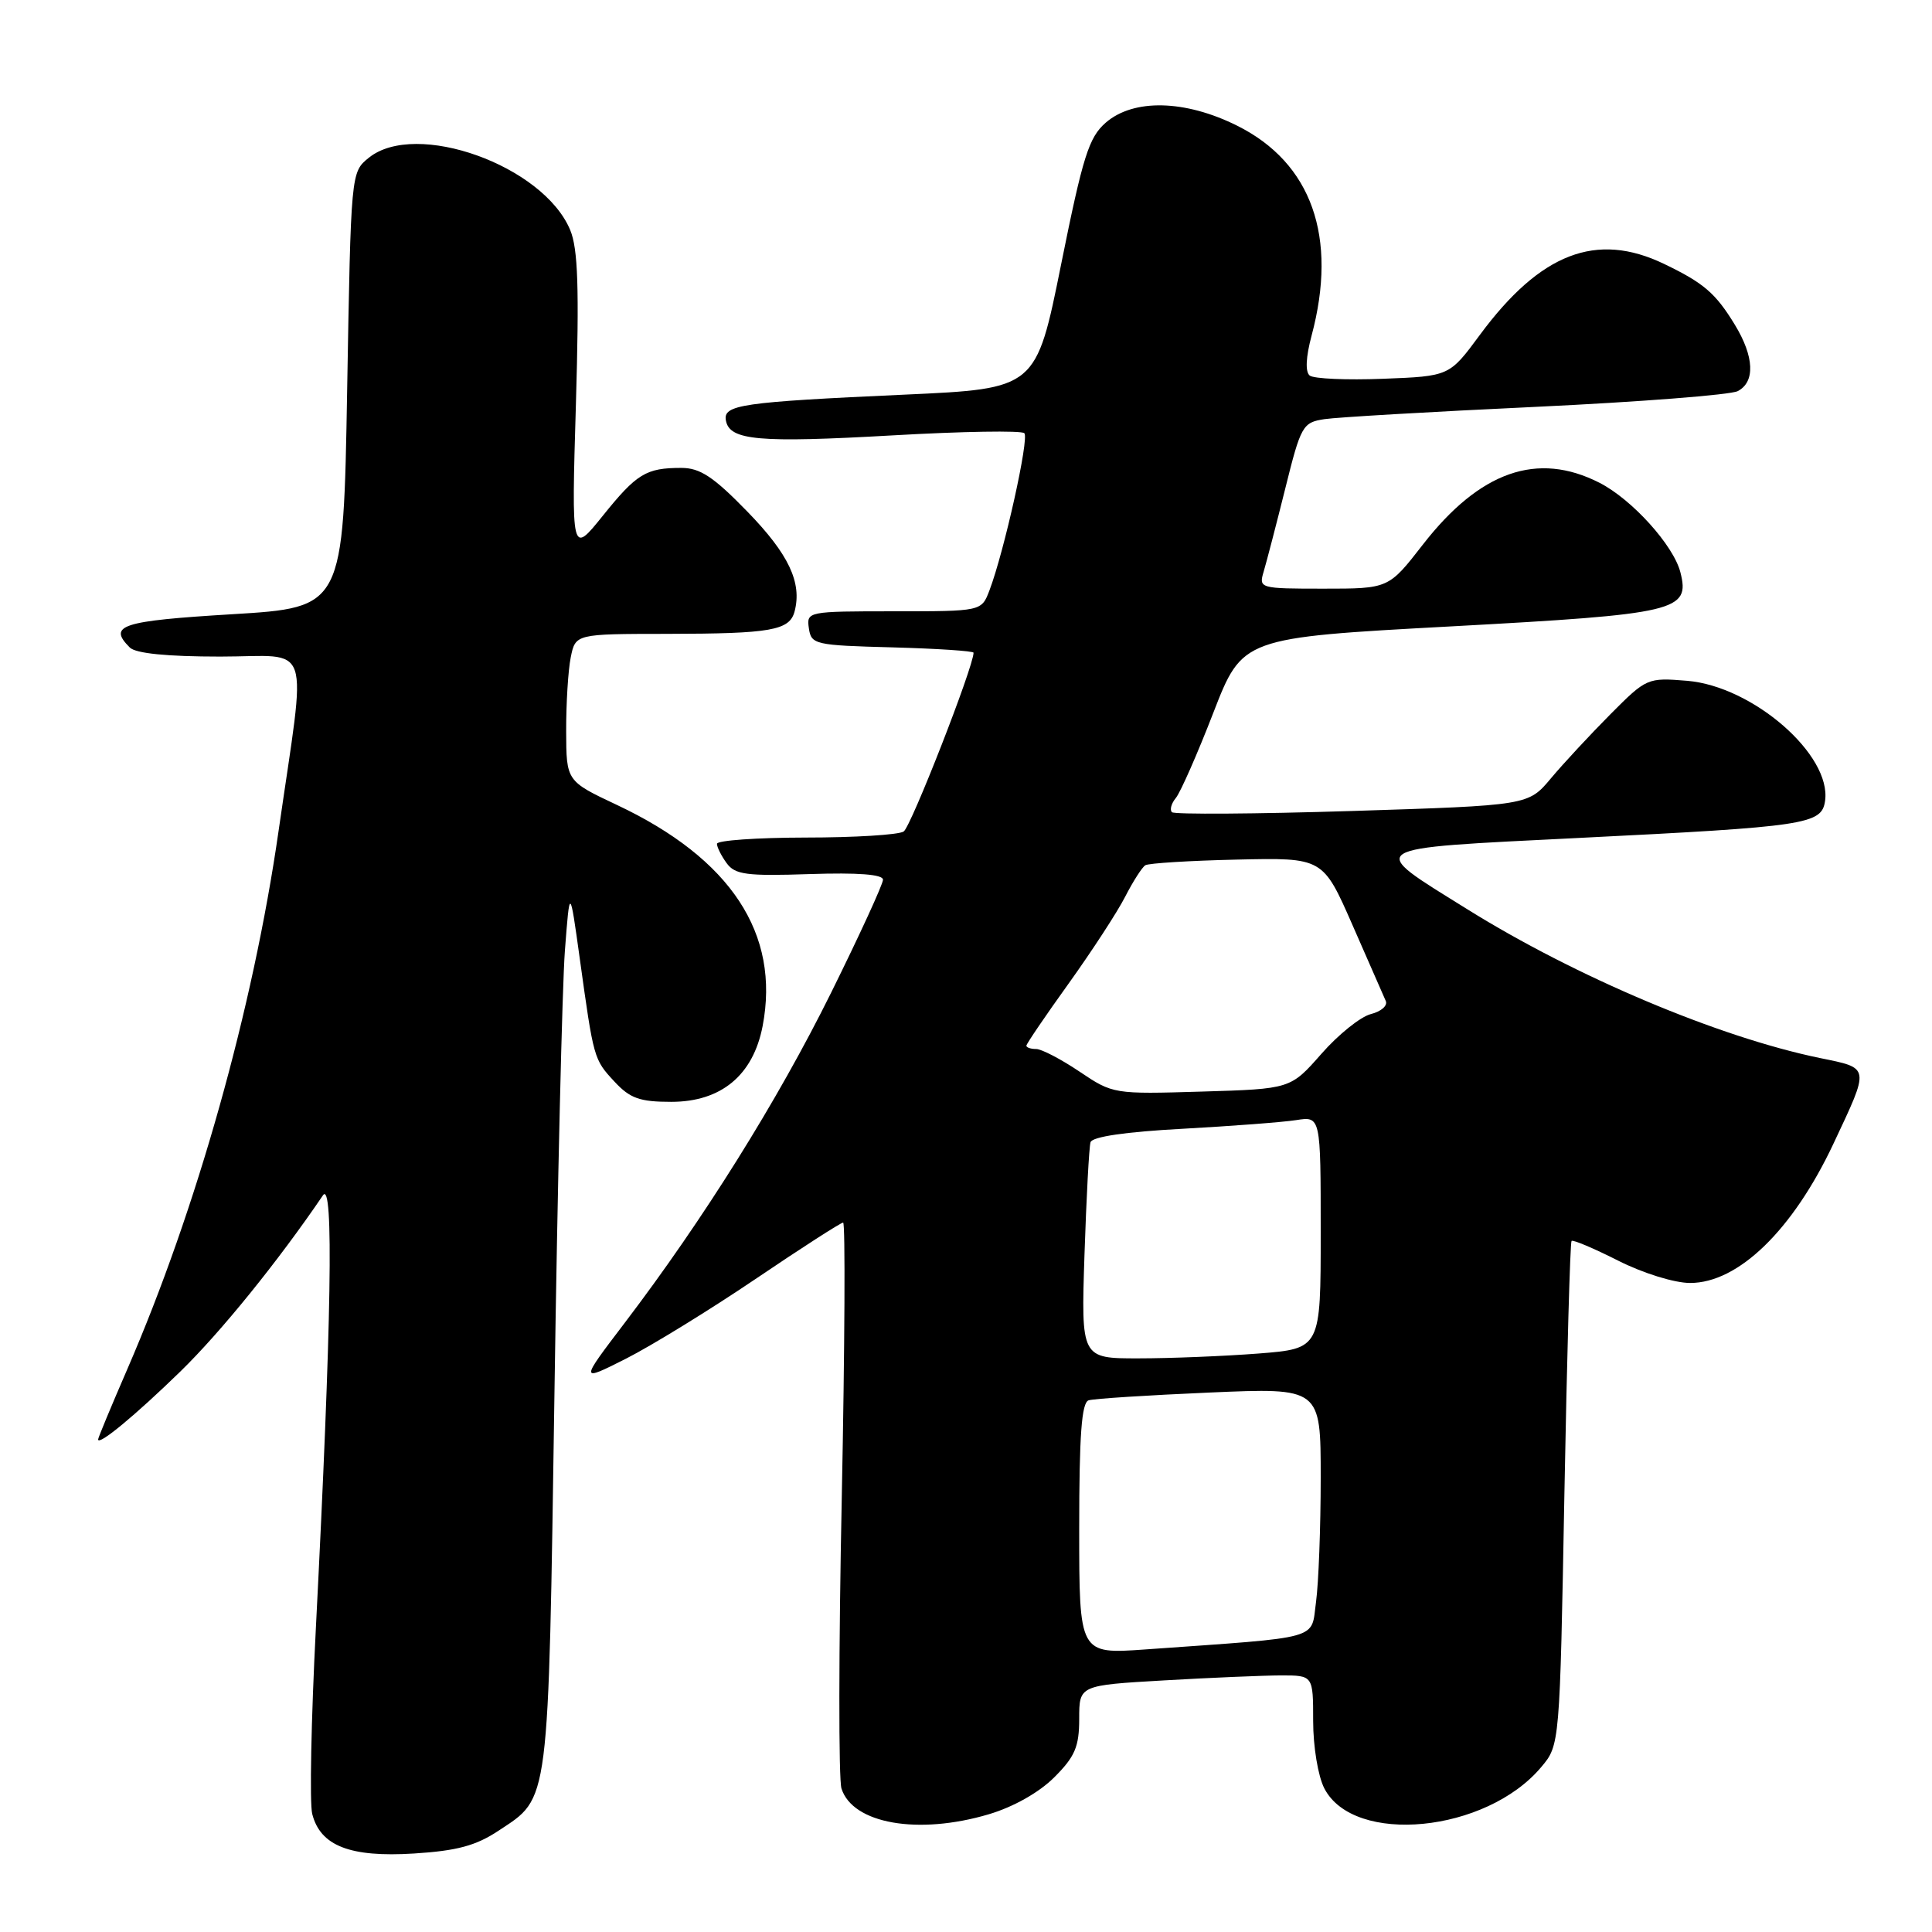 <?xml version="1.0" encoding="UTF-8" standalone="no"?>
<!DOCTYPE svg PUBLIC "-//W3C//DTD SVG 1.1//EN" "http://www.w3.org/Graphics/SVG/1.1/DTD/svg11.dtd" >
<svg xmlns="http://www.w3.org/2000/svg" xmlns:xlink="http://www.w3.org/1999/xlink" version="1.1" viewBox="0 0 256 256">
 <g >
 <path fill="currentColor"
d=" M 66.07 242.57 C 72.86 238.08 72.64 239.74 73.47 184.50 C 73.87 157.00 74.50 130.68 74.85 126.00 C 75.50 117.50 75.50 117.50 76.82 127.00 C 78.67 140.33 78.67 140.36 81.43 143.33 C 83.48 145.54 84.77 146.00 88.94 146.00 C 95.55 146.00 99.79 142.49 101.05 135.97 C 103.40 123.74 96.85 113.78 81.77 106.67 C 75.04 103.50 75.04 103.50 75.02 96.88 C 75.01 93.23 75.28 88.84 75.62 87.13 C 76.25 84.00 76.25 84.00 88.38 83.99 C 102.19 83.97 104.62 83.54 105.29 81.01 C 106.29 77.19 104.50 73.42 99.05 67.81 C 94.55 63.18 92.77 62.00 90.28 62.00 C 85.60 62.00 84.37 62.75 79.86 68.36 C 75.72 73.50 75.72 73.50 76.31 53.59 C 76.76 38.14 76.59 32.96 75.55 30.47 C 71.98 21.92 55.09 15.87 48.86 20.91 C 46.50 22.82 46.50 22.83 46.00 51.66 C 45.50 80.50 45.50 80.50 30.75 81.39 C 16.05 82.28 14.26 82.86 17.20 85.80 C 17.98 86.58 22.13 87.00 29.18 87.00 C 41.54 87.00 40.63 84.27 36.91 110.12 C 33.53 133.65 26.06 160.23 16.87 181.42 C 14.74 186.33 13.00 190.52 13.00 190.73 C 13.00 191.62 17.92 187.55 23.90 181.73 C 29.25 176.52 36.85 167.13 42.79 158.39 C 44.24 156.25 43.93 175.21 41.86 215.62 C 41.23 227.79 41.01 238.92 41.37 240.35 C 42.44 244.59 46.39 246.13 54.85 245.60 C 60.55 245.24 63.06 244.57 66.07 242.57 Z  M 131.02 240.40 C 134.29 239.43 137.69 237.51 139.70 235.50 C 142.44 232.76 143.00 231.45 143.00 227.75 C 143.00 223.31 143.00 223.31 154.25 222.66 C 160.44 222.30 167.41 222.01 169.75 222.00 C 174.00 222.00 174.00 222.00 174.00 228.05 C 174.00 231.44 174.65 235.36 175.48 236.97 C 179.40 244.55 196.91 242.84 204.21 234.16 C 206.68 231.23 206.68 231.23 207.29 198.00 C 207.63 179.72 208.05 164.61 208.24 164.43 C 208.42 164.24 211.21 165.42 214.43 167.05 C 217.74 168.72 221.88 170.00 223.95 170.00 C 230.34 170.00 237.55 162.99 242.93 151.57 C 247.79 141.23 247.85 141.57 241.13 140.19 C 227.75 137.43 208.77 129.42 194.46 120.50 C 180.91 112.07 180.27 112.48 209.23 111.03 C 239.42 109.53 241.38 109.23 241.83 106.13 C 242.71 100.03 232.27 90.94 223.56 90.21 C 218.30 89.78 218.17 89.83 213.37 94.66 C 210.69 97.36 207.15 101.17 205.50 103.14 C 202.50 106.72 202.50 106.72 179.18 107.46 C 166.35 107.86 155.60 107.93 155.29 107.62 C 154.97 107.31 155.21 106.45 155.81 105.73 C 156.41 105.00 158.65 99.93 160.77 94.45 C 164.63 84.50 164.63 84.50 192.28 83.00 C 222.24 81.37 223.97 80.97 222.66 75.83 C 221.75 72.26 216.25 66.17 211.94 63.97 C 203.71 59.77 196.09 62.44 188.53 72.17 C 184.00 78.00 184.00 78.00 175.38 78.00 C 166.91 78.00 166.78 77.96 167.44 75.75 C 167.81 74.51 169.10 69.56 170.30 64.75 C 172.37 56.40 172.61 55.98 175.49 55.54 C 177.14 55.29 189.75 54.55 203.50 53.91 C 217.25 53.26 229.29 52.32 230.25 51.83 C 232.60 50.62 232.45 47.25 229.87 43.02 C 227.32 38.84 225.76 37.50 220.50 34.97 C 211.54 30.66 204.11 33.52 196.08 44.39 C 192.05 49.85 192.05 49.85 183.27 50.19 C 178.45 50.38 174.07 50.19 173.54 49.76 C 172.94 49.27 173.03 47.32 173.79 44.48 C 177.29 31.41 173.80 21.57 163.92 16.65 C 157.02 13.21 150.20 13.06 146.52 16.25 C 144.28 18.20 143.49 20.70 140.61 35.00 C 137.29 51.50 137.29 51.50 119.90 52.29 C 98.14 53.28 95.78 53.63 96.19 55.74 C 96.69 58.36 100.53 58.70 118.28 57.69 C 127.51 57.16 135.36 57.03 135.73 57.40 C 136.40 58.06 133.06 73.09 131.10 78.25 C 130.05 81.00 130.05 81.00 118.46 81.00 C 107.00 81.00 106.86 81.03 107.18 83.25 C 107.49 85.40 107.96 85.51 118.25 85.78 C 124.16 85.94 129.00 86.26 129.00 86.49 C 129.00 88.34 120.70 109.57 119.74 110.18 C 119.06 110.62 113.21 110.98 106.75 110.98 C 100.29 110.99 95.00 111.36 95.00 111.81 C 95.00 112.25 95.58 113.41 96.29 114.38 C 97.40 115.90 98.93 116.10 107.29 115.82 C 113.72 115.61 117.00 115.86 117.00 116.57 C 117.00 117.16 113.90 123.91 110.11 131.57 C 103.02 145.89 93.20 161.59 82.76 175.31 C 76.82 183.12 76.82 183.12 82.93 180.04 C 86.29 178.34 94.02 173.59 100.10 169.48 C 106.19 165.36 111.41 162.00 111.72 162.00 C 112.02 162.00 111.94 178.38 111.54 198.40 C 111.13 218.42 111.11 235.78 111.50 236.99 C 112.98 241.66 121.67 243.18 131.02 240.40 Z  M 143.00 202.56 C 143.00 190.14 143.32 185.84 144.25 185.55 C 144.94 185.33 152.14 184.87 160.25 184.52 C 175.00 183.88 175.00 183.88 175.00 195.80 C 175.00 202.36 174.72 209.77 174.38 212.27 C 173.68 217.37 175.46 216.87 151.75 218.56 C 143.00 219.18 143.00 219.18 143.00 202.56 Z  M 143.70 166.25 C 143.95 158.69 144.31 151.98 144.50 151.35 C 144.73 150.62 149.17 149.97 156.68 149.57 C 163.18 149.21 169.96 148.70 171.75 148.42 C 175.00 147.91 175.00 147.91 175.00 163.31 C 175.00 178.70 175.00 178.70 166.75 179.35 C 162.21 179.70 155.07 179.99 150.88 179.99 C 143.25 180.00 143.25 180.00 143.70 166.25 Z  M 143.05 142.00 C 140.60 140.35 138.01 139.00 137.30 139.00 C 136.58 139.00 136.00 138.80 136.00 138.56 C 136.00 138.32 138.52 134.61 141.61 130.31 C 144.69 126.01 148.06 120.84 149.09 118.82 C 150.13 116.79 151.33 114.92 151.76 114.65 C 152.19 114.38 157.66 114.04 163.92 113.90 C 175.29 113.64 175.29 113.64 179.21 122.57 C 181.36 127.48 183.35 132.01 183.62 132.63 C 183.90 133.25 183.01 134.03 181.65 134.37 C 180.29 134.71 177.33 137.08 175.09 139.64 C 171.00 144.29 171.00 144.29 159.25 144.64 C 147.60 144.99 147.46 144.97 143.05 142.00 Z "/>
</g>
</svg>